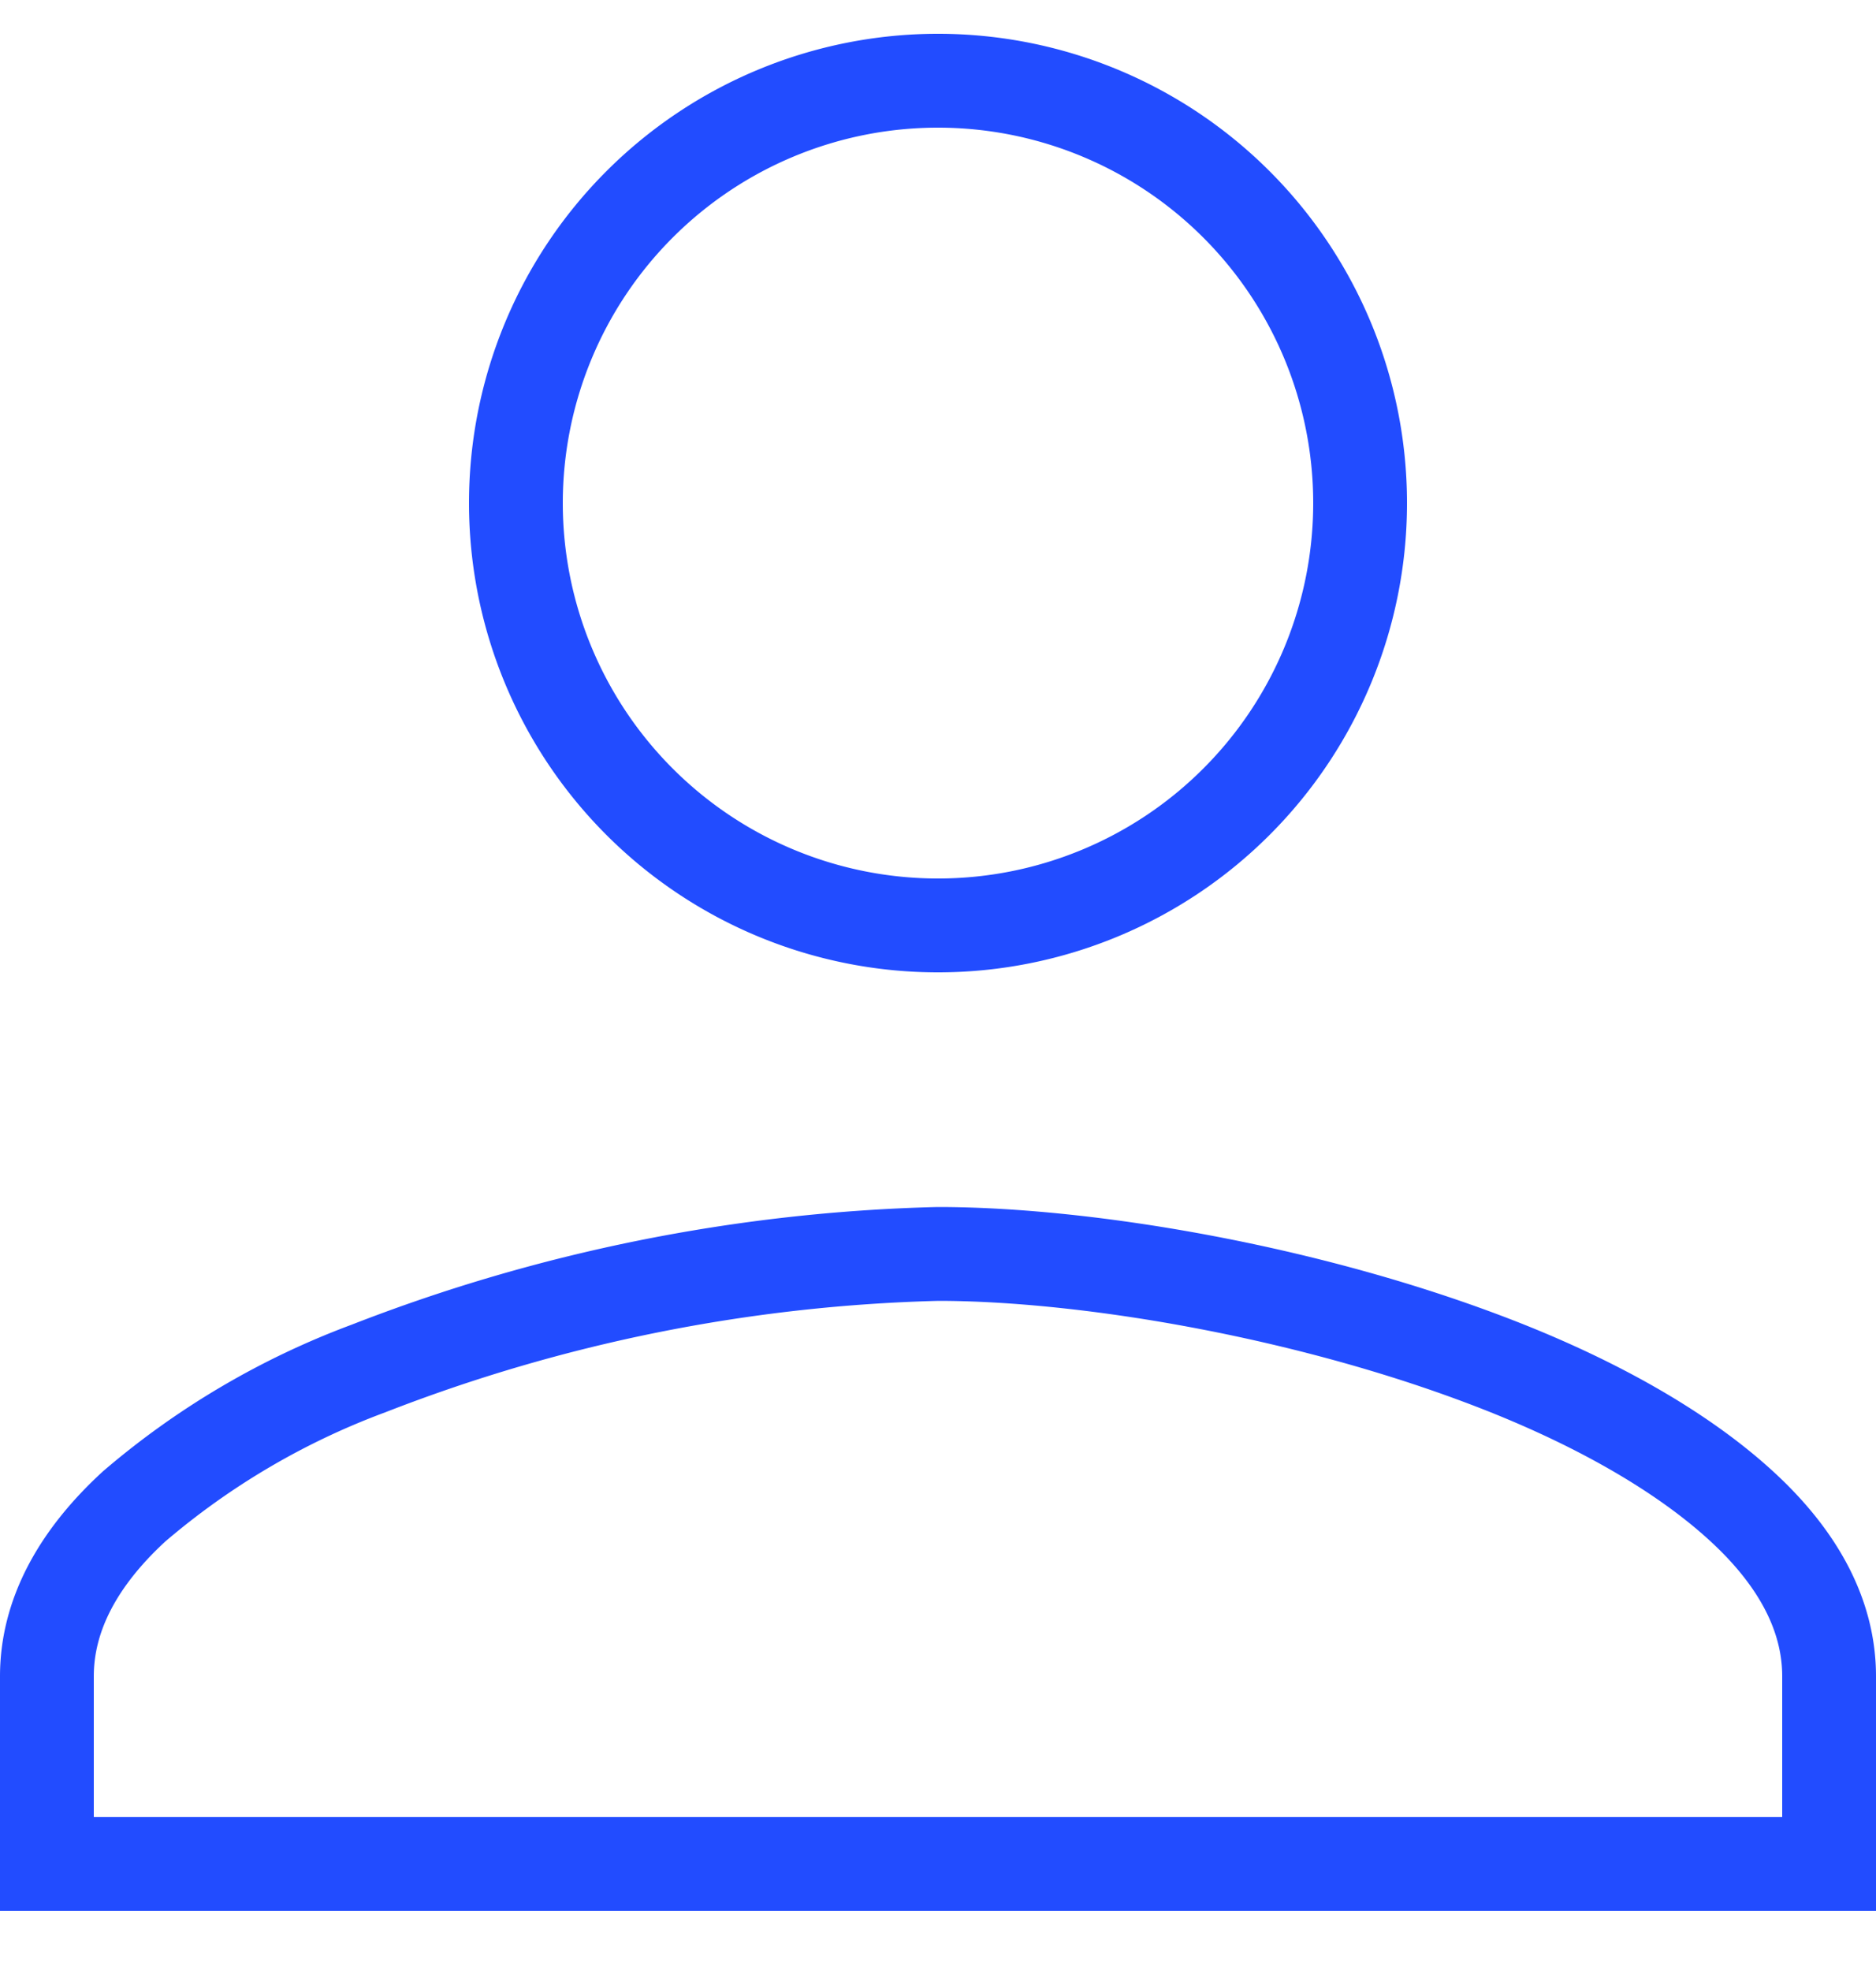 <svg width="20" height="21" fill="none" xmlns="http://www.w3.org/2000/svg">
  <path d="M14.5 5.36a4.5 4.5 0 11-9 0 4.5 4.5 0 019 0zm-14 12.5c0-.64.32-1.25.93-1.81a8.26 8.26 0 012.5-1.47A17.95 17.95 0 0110 13.36c1.6 0 4.04.41 6.07 1.22 1 .4 1.88.9 2.5 1.47.61.56.93 1.17.93 1.81v2H.5v-2z" stroke="#224CFF"/>
</svg>
